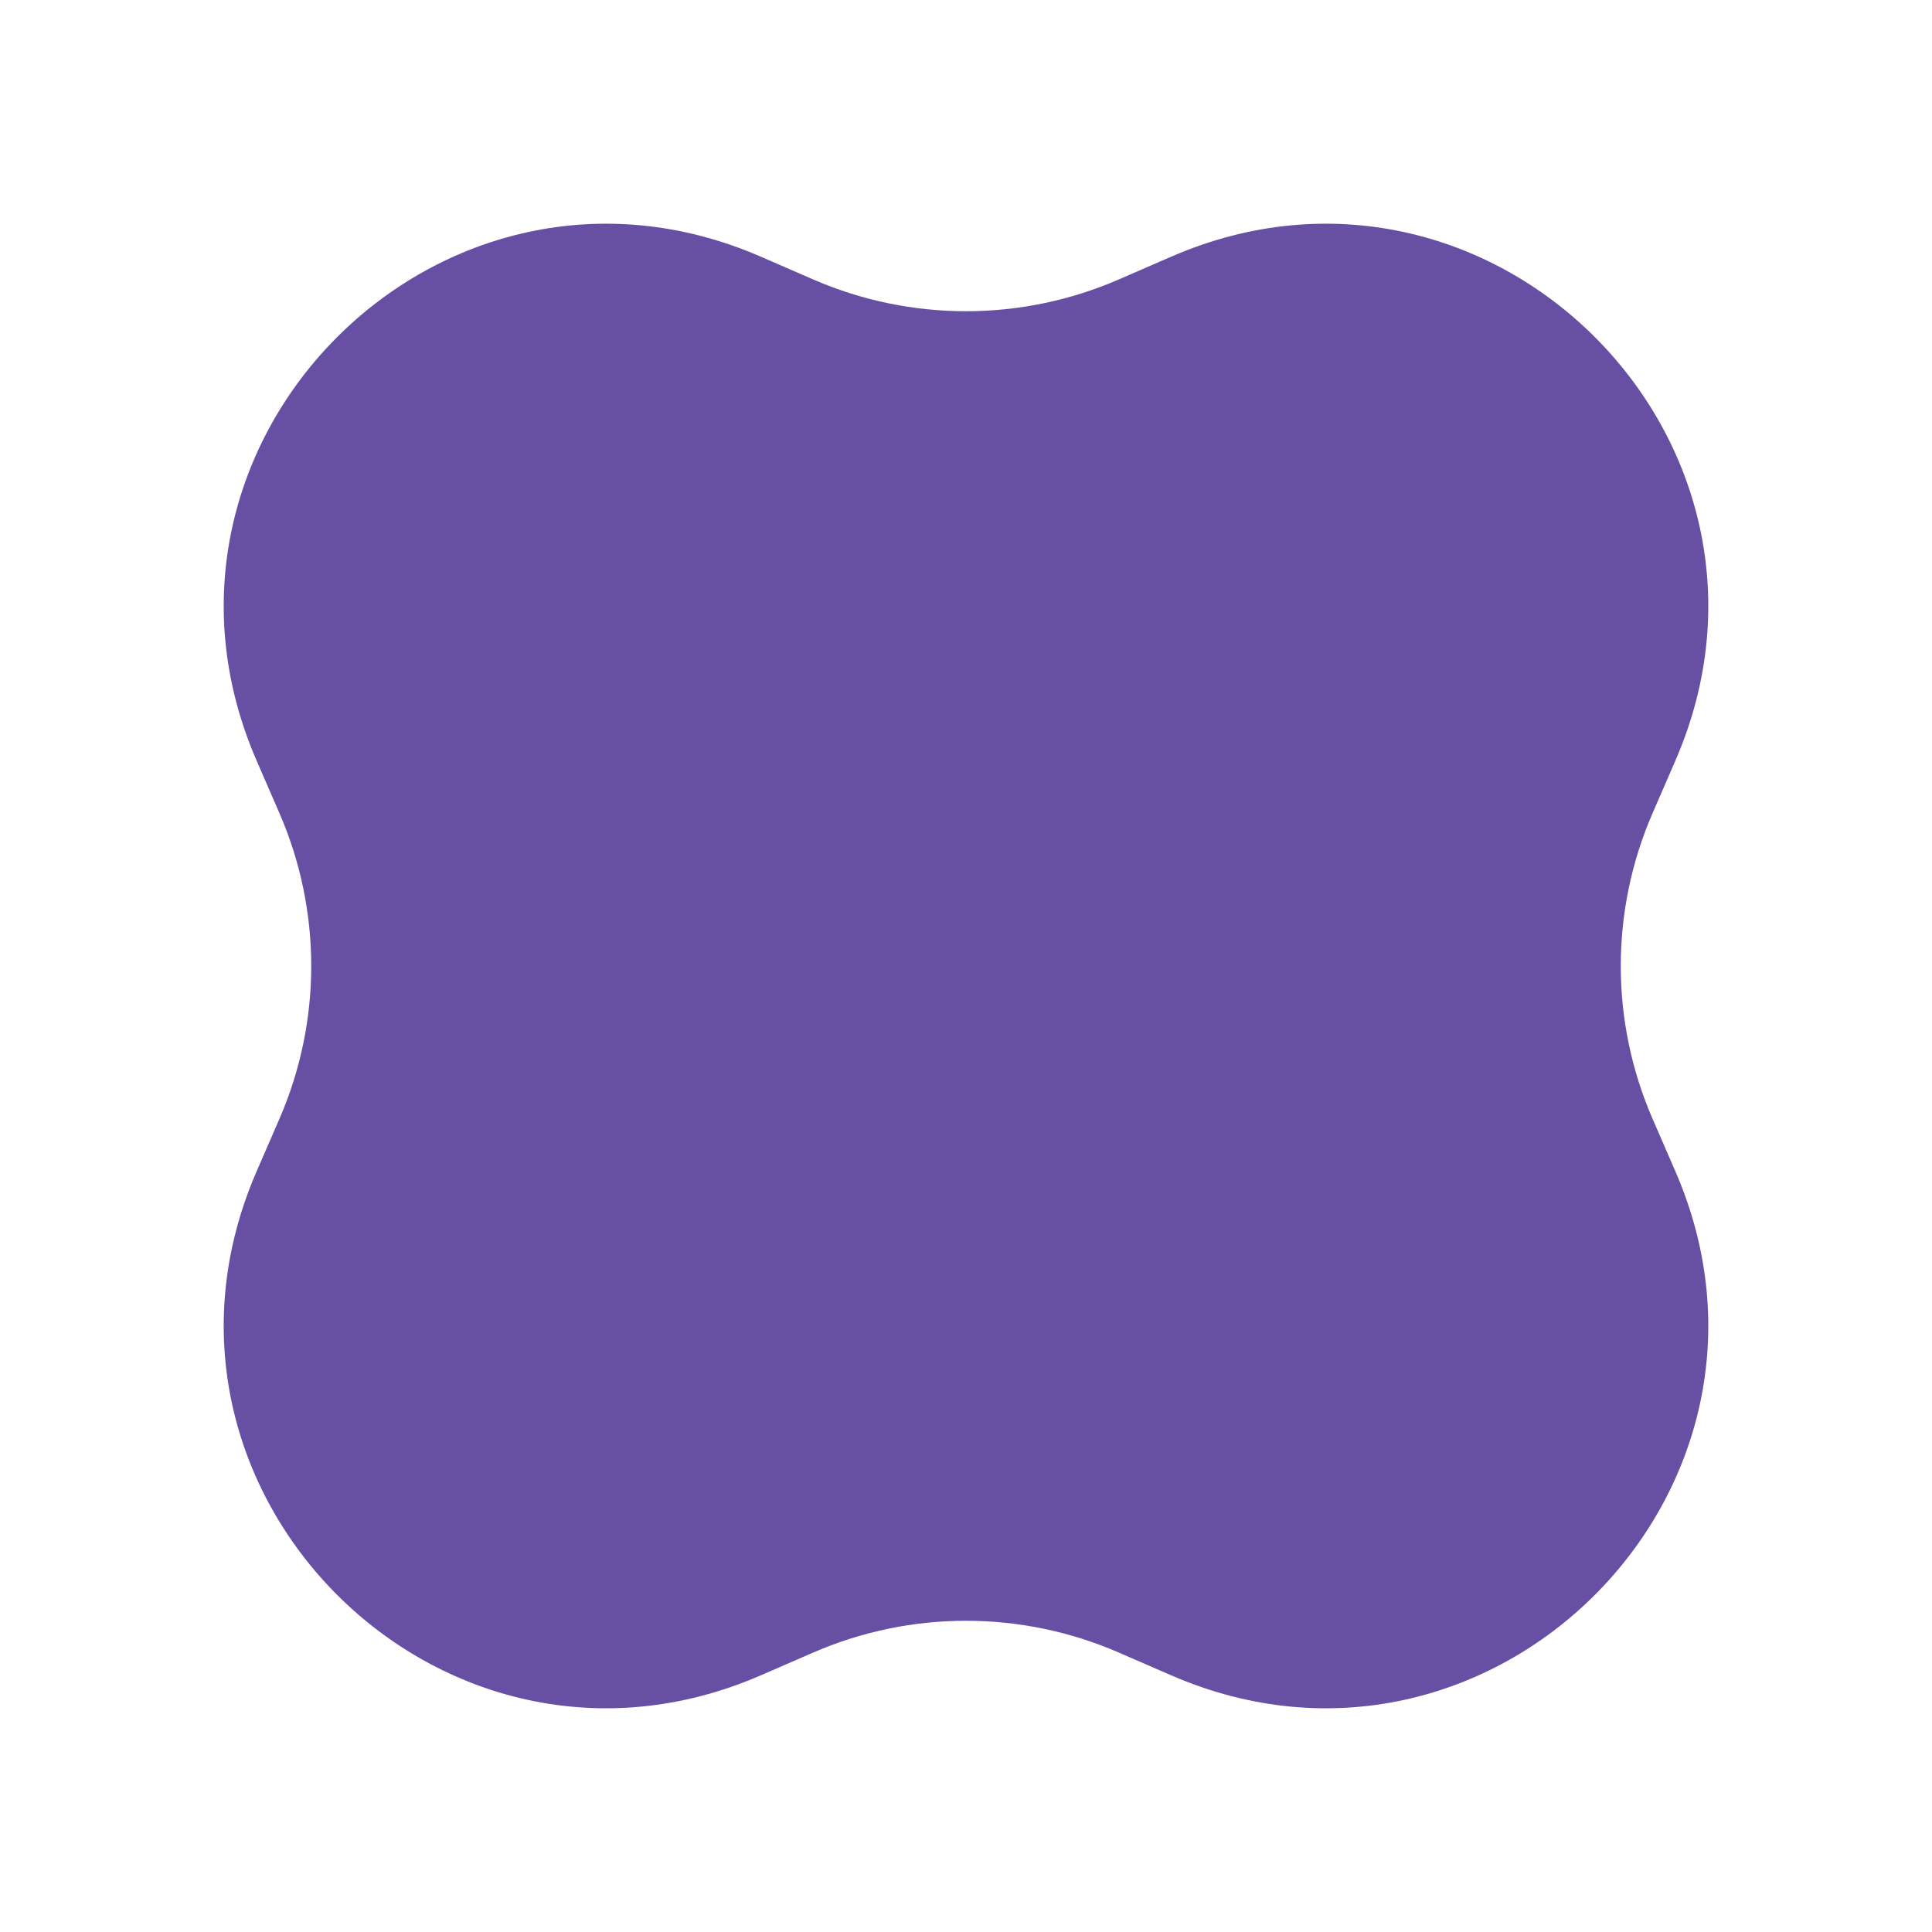 <svg width="380" height="380" viewBox="0 0 380 380" fill="none" xmlns="http://www.w3.org/2000/svg">
<path d="M230.389 50.473C293.109 23.233 356.767 86.891 329.527 149.611L325.023 159.981C316.707 179.13 316.707 200.87 325.023 220.019L329.527 230.389C356.767 293.109 293.109 356.767 230.389 329.527L220.019 325.023C200.87 316.707 179.13 316.707 159.981 325.023L149.611 329.527C86.891 356.767 23.233 293.109 50.473 230.389L54.977 220.019C63.293 200.87 63.293 179.13 54.977 159.981L50.473 149.611C23.233 86.891 86.891 23.233 149.611 50.473L159.981 54.977C179.13 63.293 200.87 63.293 220.019 54.977L230.389 50.473Z" fill="#6750A4"/>
</svg>
